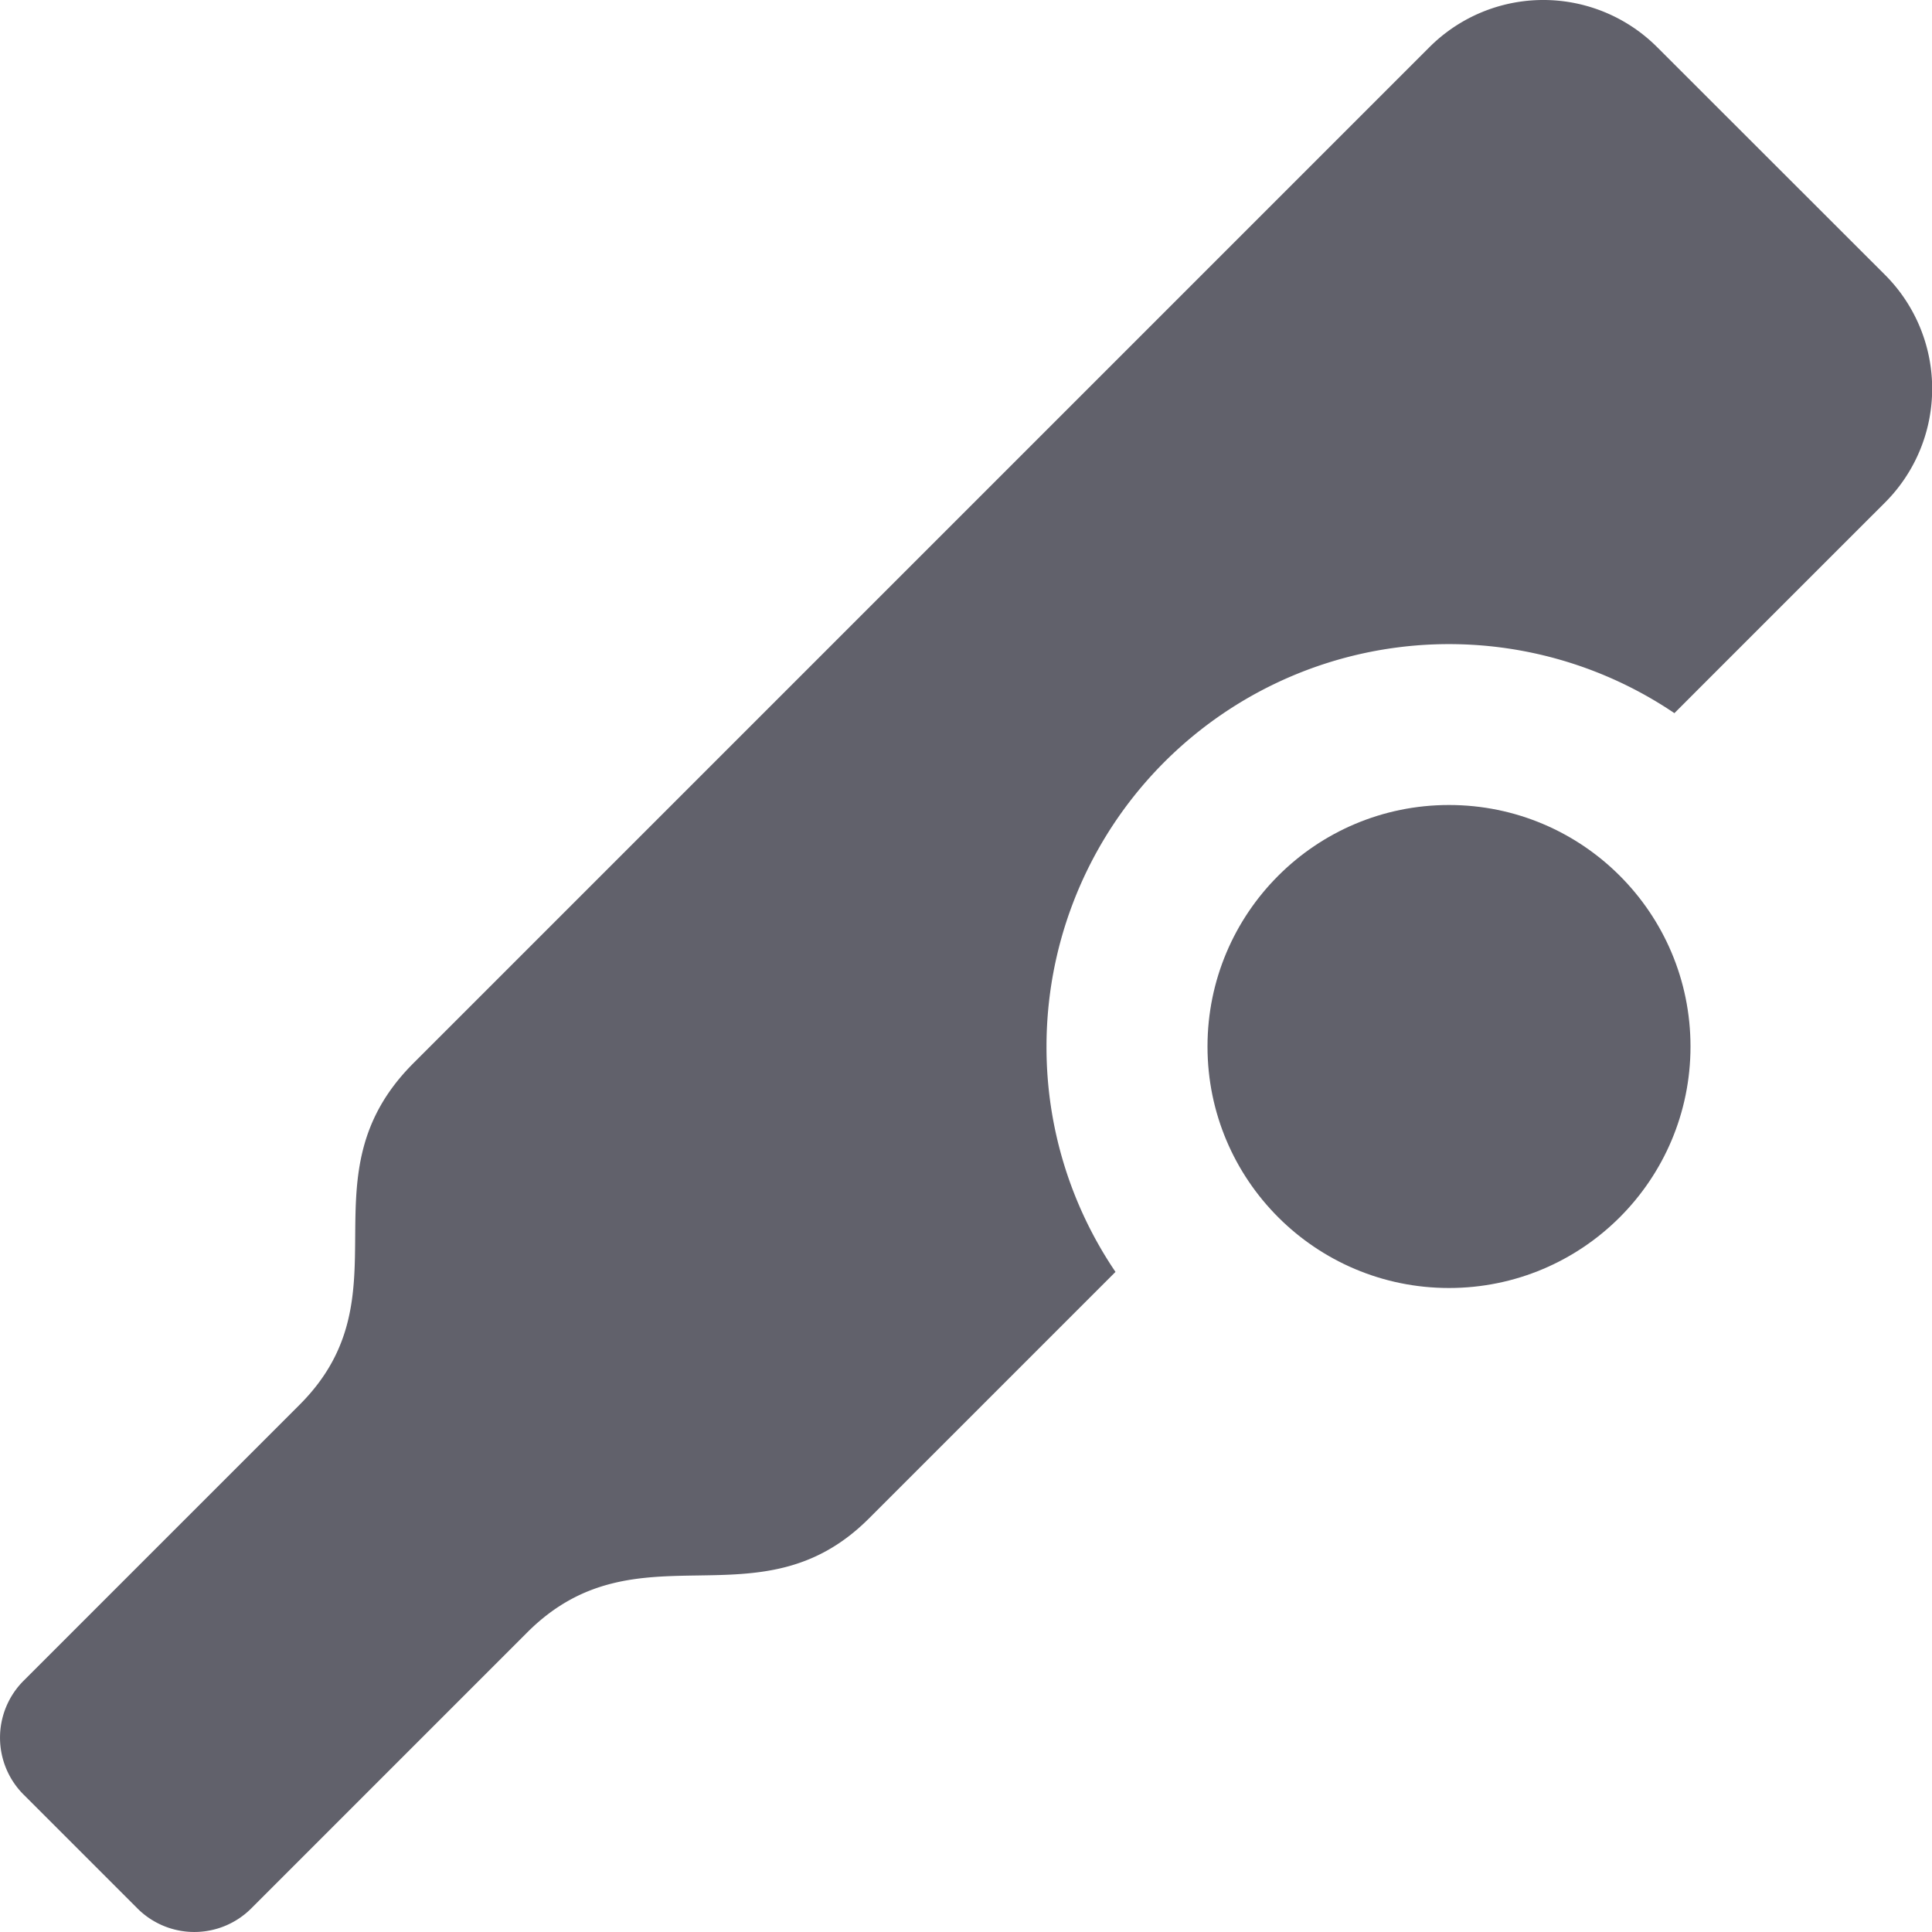 <svg xmlns="http://www.w3.org/2000/svg" height="24" width="24" viewBox="0 0 24 24"><circle data-color="color-2" cx="18" cy="13" r="3" fill="#61616b"></circle> <path d="M13,13a5,5,0,0,1,7.8-4.141c1.134-1.135,2.616-2.616,2.616-2.616a2,2,0,0,0,0-2.829L20.586.586a2,2,0,0,0-2.829,0L5.136,13.207c-1.414,1.414-.044,2.873-1.414,4.243L.293,20.879a1,1,0,0,0,0,1.414l1.414,1.414a1,1,0,0,0,1.414,0L6.55,20.278c1.37-1.37,2.873-.044,4.243-1.414L13.857,15.8A4.975,4.975,0,0,1,13,13Z" fill="#61616b"></path></svg>